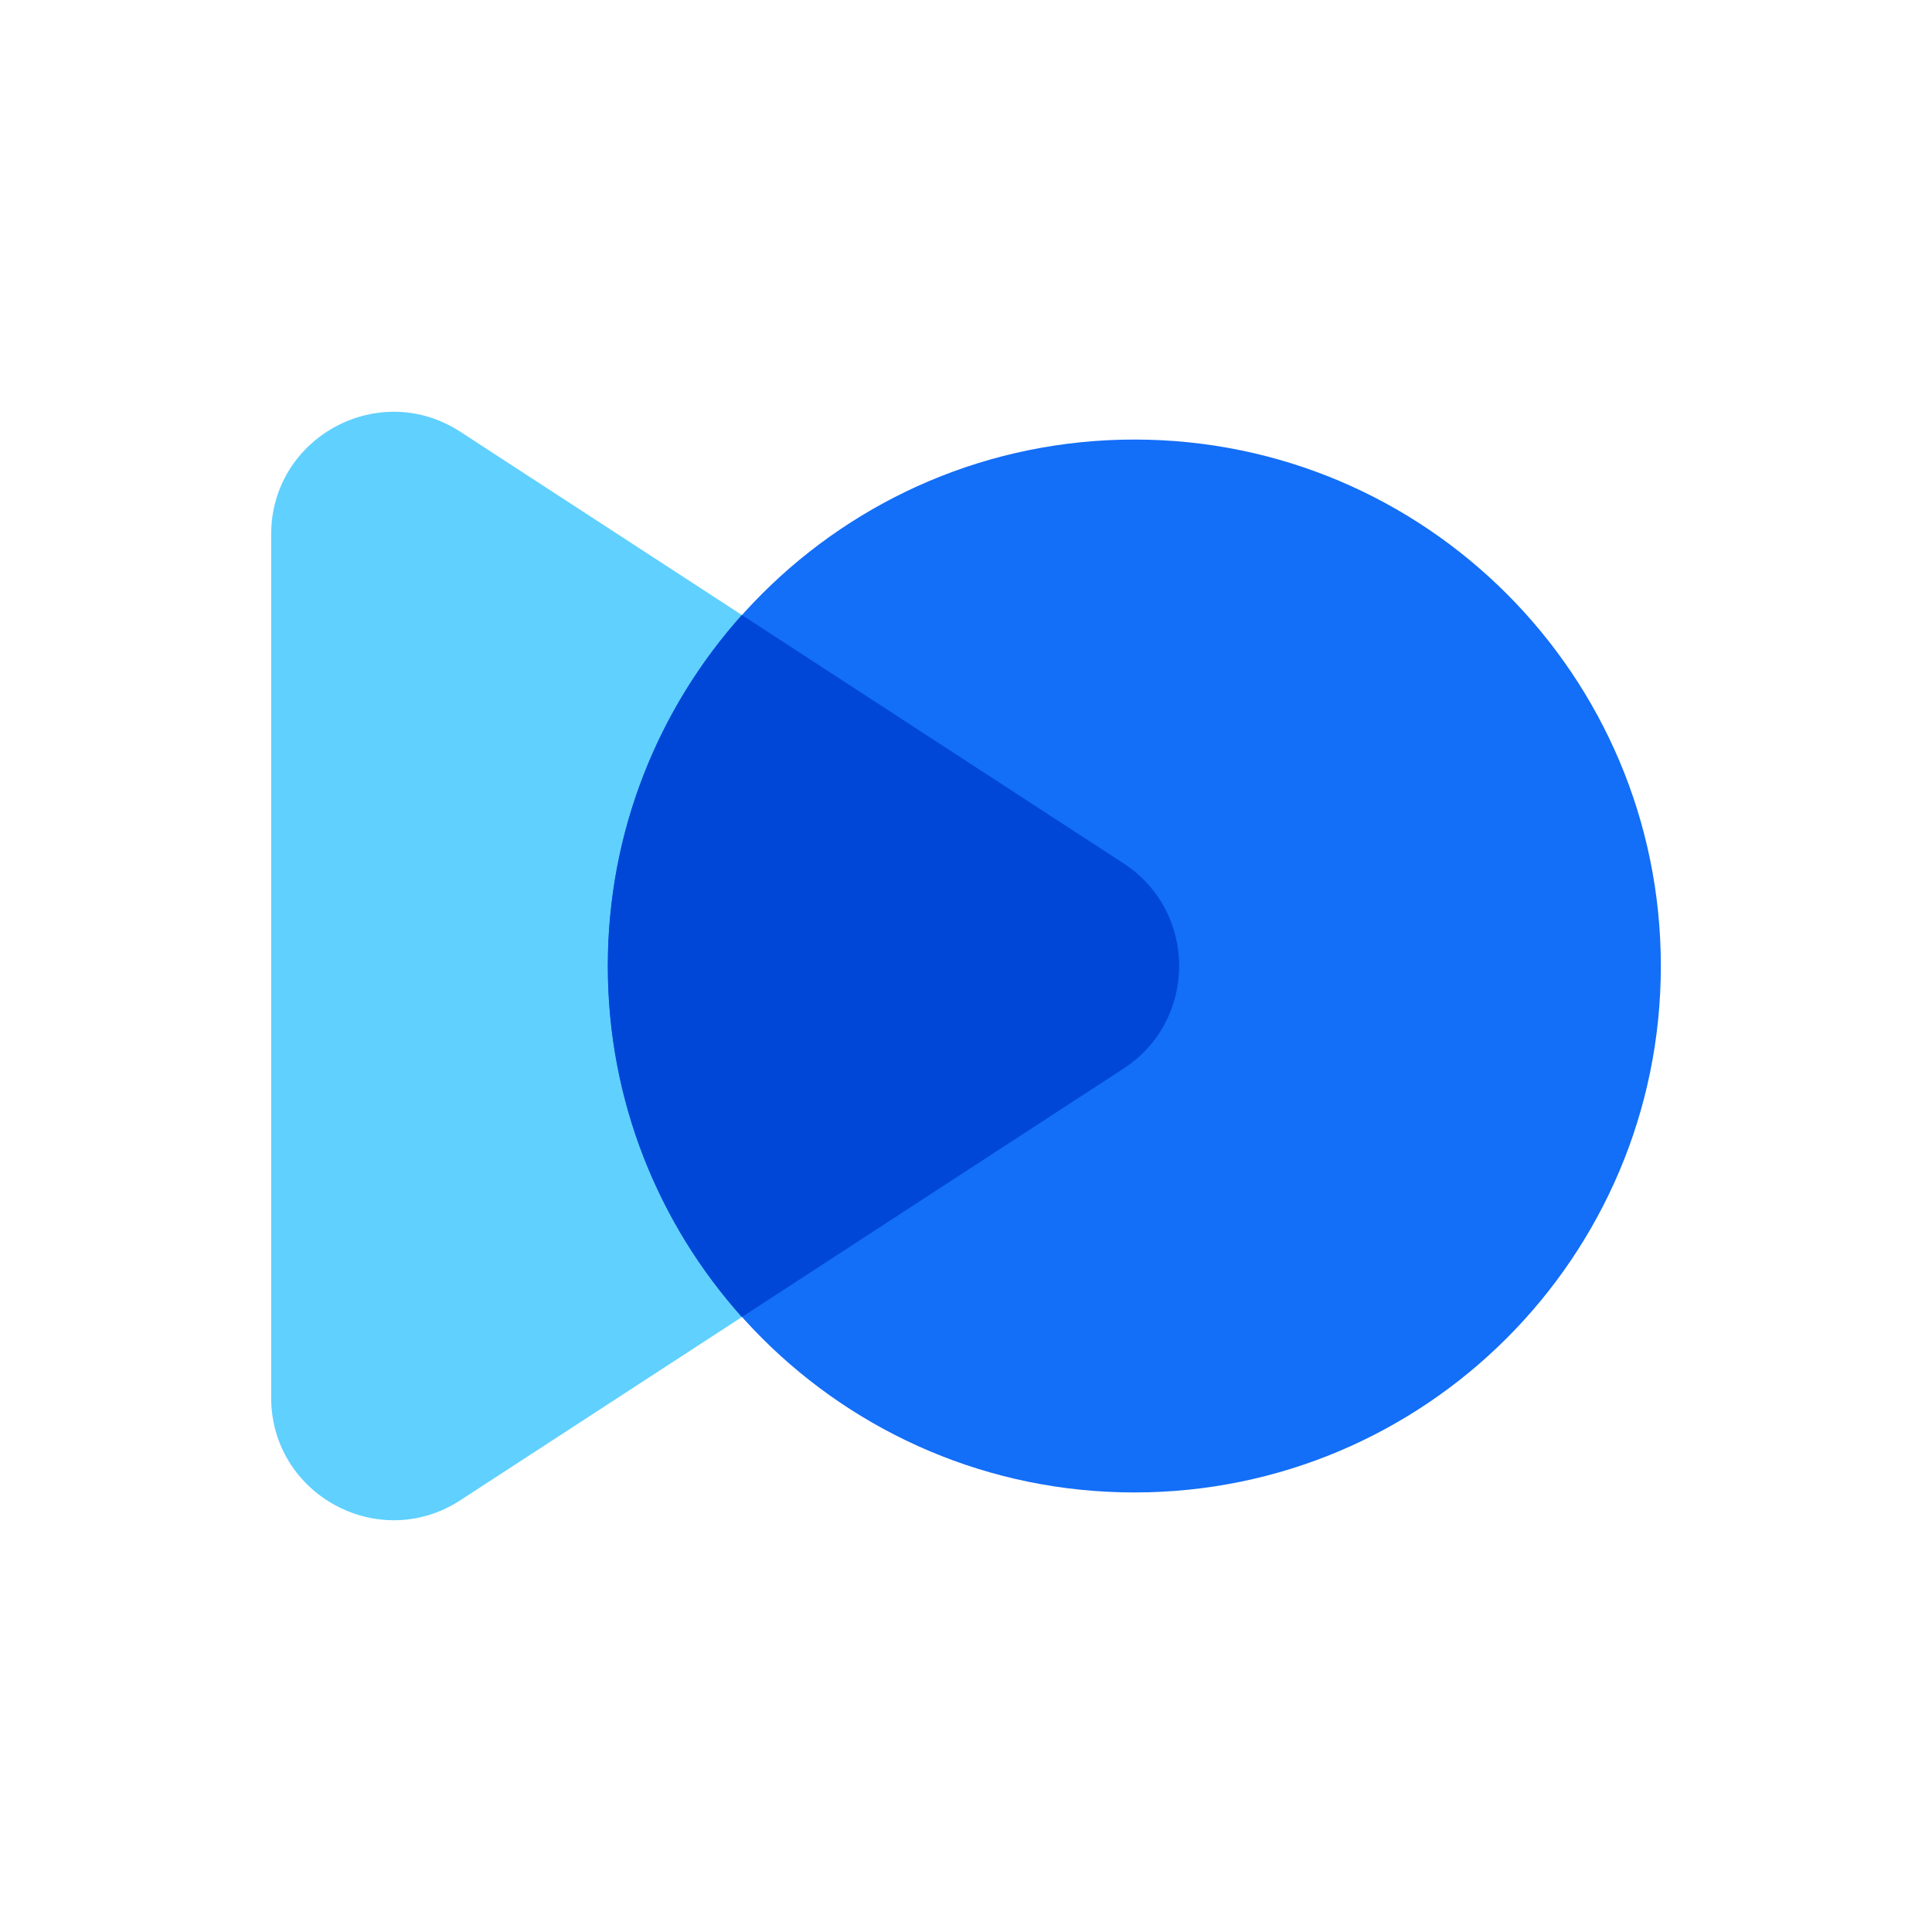 <svg width="57" height="57" viewBox="0 0 57 57" fill="none" xmlns="http://www.w3.org/2000/svg">
<path d="M33.148 25.473C35.337 26.897 35.337 30.103 33.148 31.528L13.582 44.262C11.18 45.825 8 44.101 8 41.234L8 15.766C8 12.899 11.18 11.175 13.582 12.739L33.148 25.473Z" fill="#60D0FF"/>
<path d="M49 28.5C49 37.078 42.046 44.032 33.468 44.032C24.89 44.032 17.936 37.078 17.936 28.5C17.936 19.922 24.89 12.968 33.468 12.968C42.046 12.968 49 19.922 49 28.5Z" fill="#136EF8"/>
<path fill-rule="evenodd" clip-rule="evenodd" d="M33.147 31.527C35.336 30.102 35.336 26.897 33.147 25.472L21.887 18.144C19.427 20.892 17.931 24.521 17.931 28.5C17.931 32.478 19.427 36.108 21.887 38.856L33.147 31.527Z" fill="#0047D8"/>
</svg>
